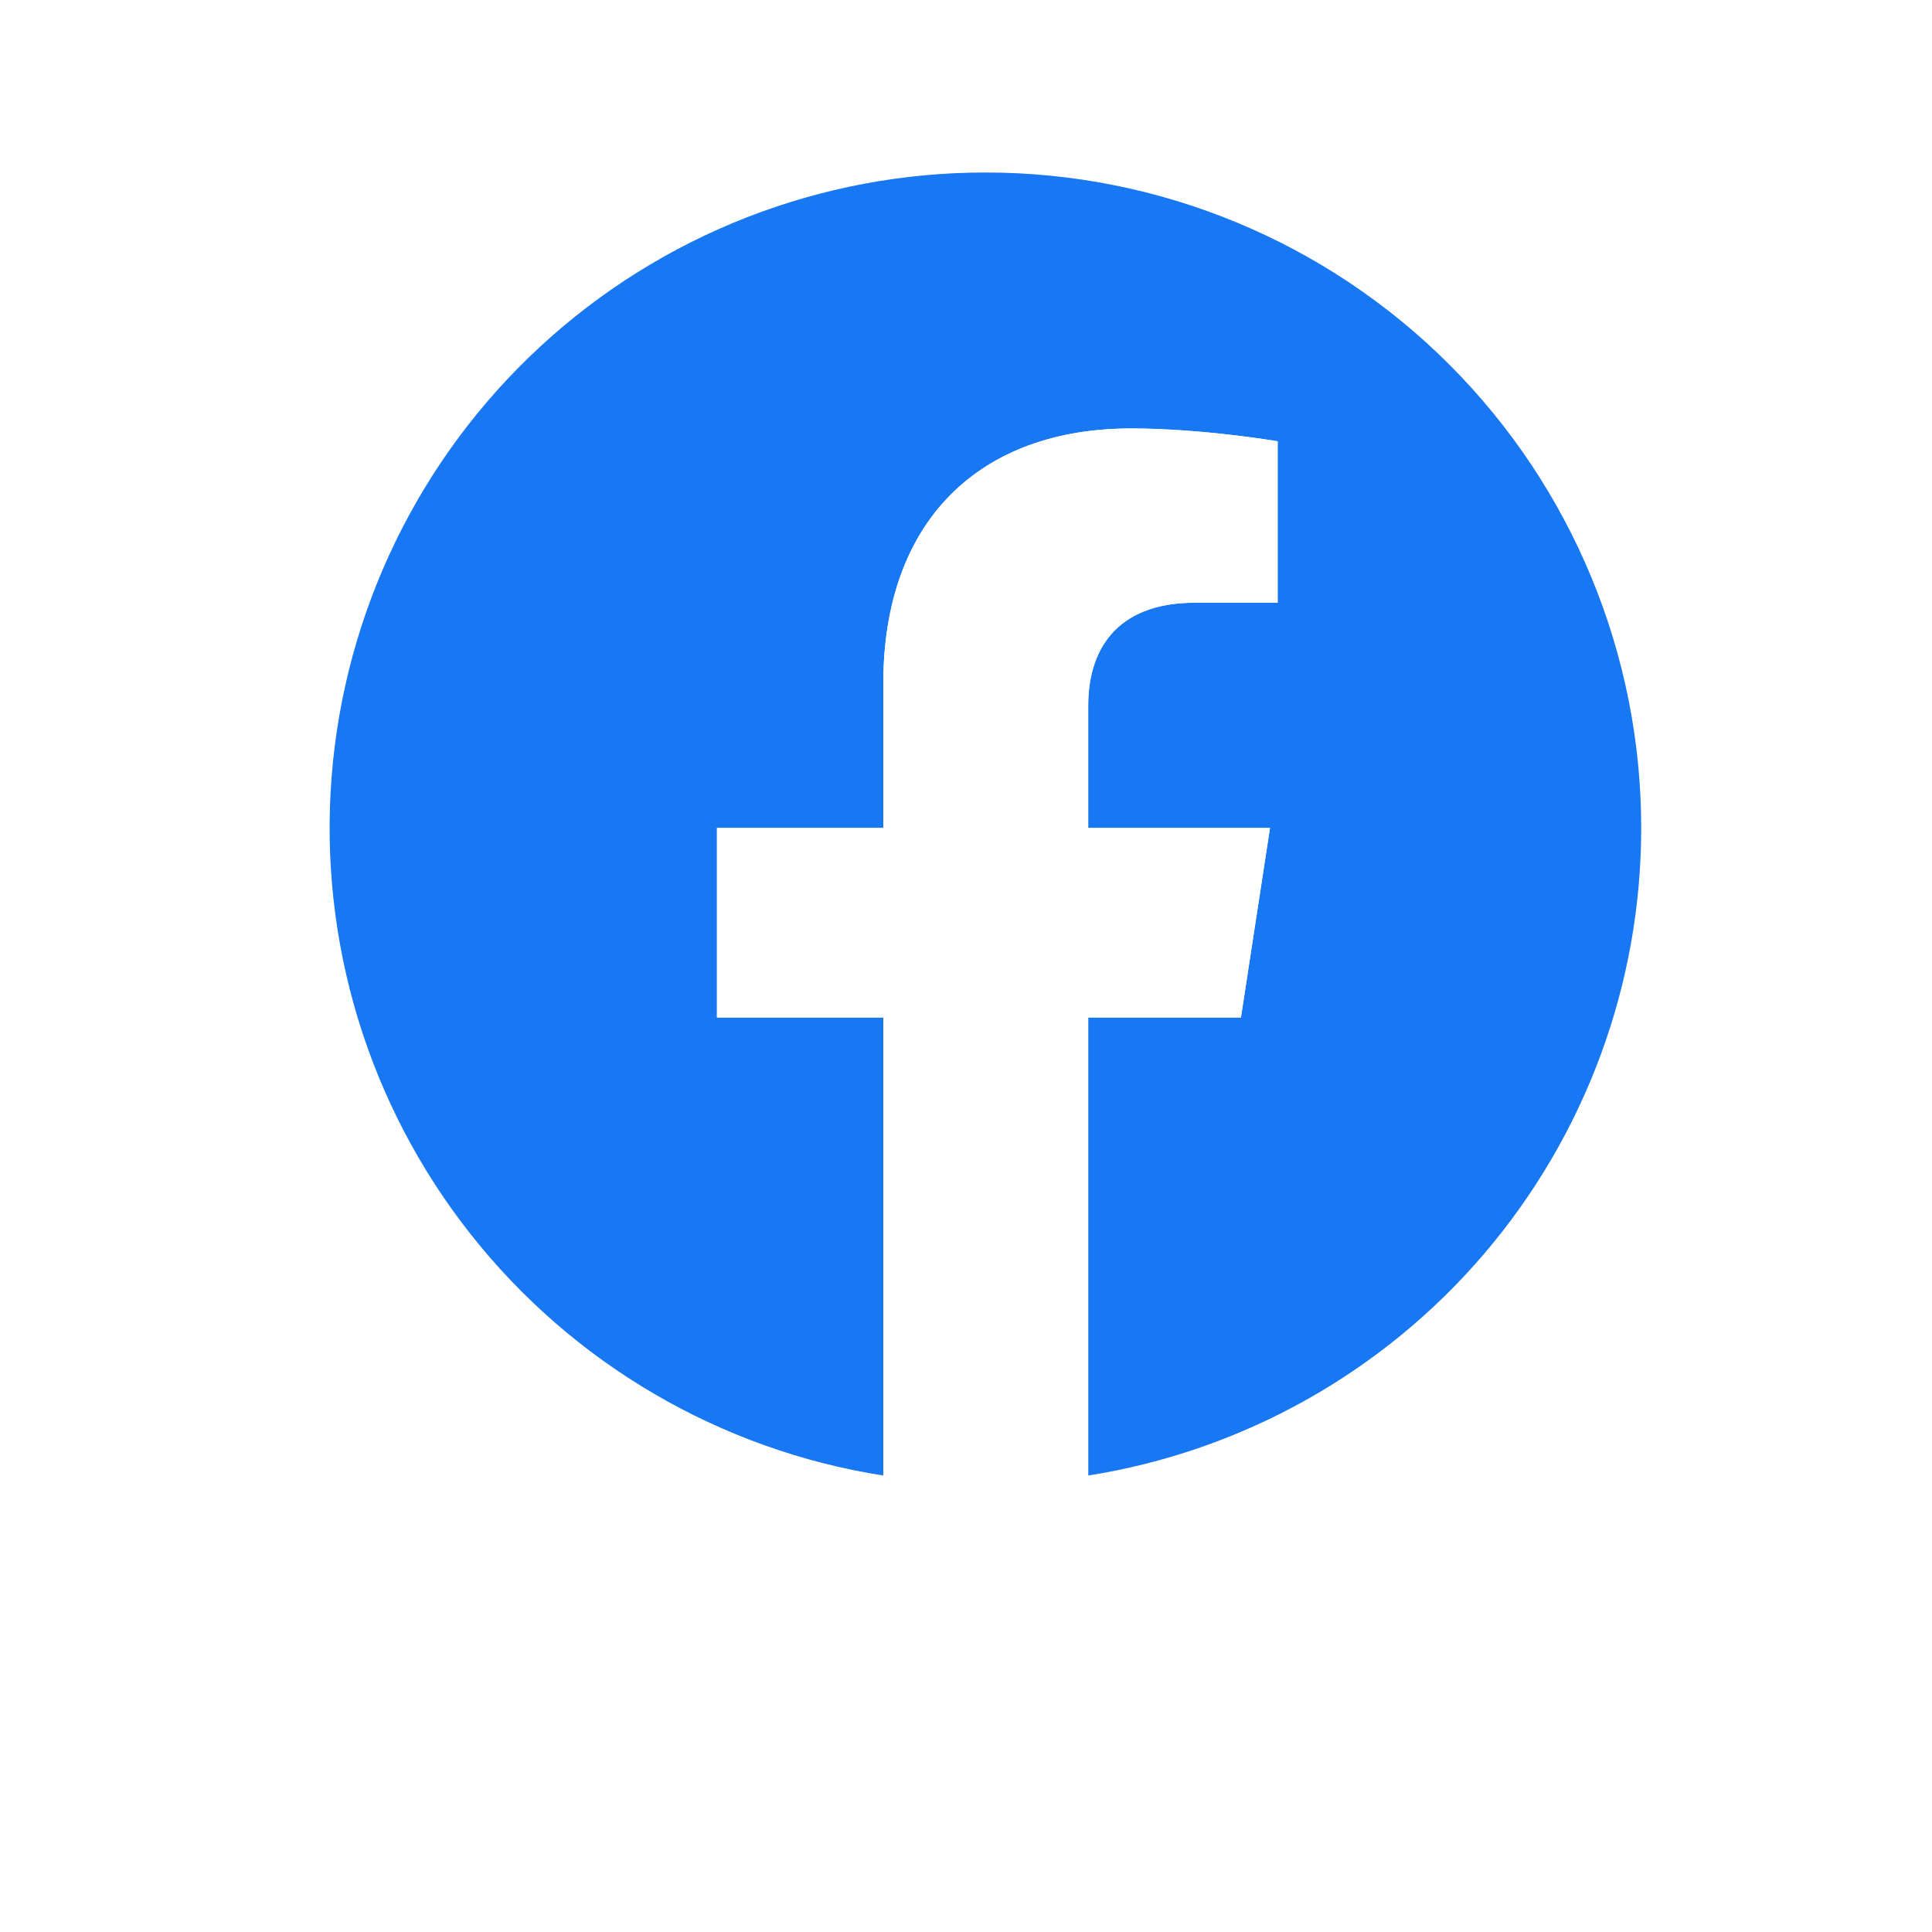<svg width="49" height="49" viewBox="0 0 49 49" fill="none" xmlns="http://www.w3.org/2000/svg">
<g filter="url(#filter0_d_129_3)">
<circle cx="24.5" cy="20.5" r="20.5" fill="white"/>
</g>
<path d="M41.625 21C41.625 16.591 39.873 12.362 36.756 9.244C33.638 6.127 29.409 4.375 25 4.375C20.814 4.371 16.78 5.947 13.705 8.787C10.629 11.627 8.739 15.524 8.411 19.697C8.083 23.87 9.341 28.014 11.935 31.3C14.528 34.586 18.266 36.773 22.402 37.423V25.805H18.184V21H22.404V17.338C22.404 13.172 24.886 10.868 28.684 10.868C30.503 10.868 32.405 11.194 32.405 11.194V15.286H30.308C28.242 15.286 27.601 16.568 27.601 17.882V21H32.211L31.474 25.805H27.598V37.423C31.509 36.804 35.07 34.81 37.641 31.799C40.212 28.788 41.625 24.959 41.625 21Z" fill="#1877F2"/>
<path d="M31.472 25.805L32.208 21H27.598V17.882C27.598 16.568 28.239 15.286 30.306 15.286H32.403V11.191C32.403 11.191 30.5 10.866 28.681 10.866C24.881 10.866 22.402 13.17 22.402 17.335V21H18.184V25.805H22.404V37.423C24.126 37.694 25.879 37.694 27.601 37.423V25.805H31.472Z" fill="white"/>
<defs>
<filter id="filter0_d_129_3" x="0" y="0" width="49" height="49" filterUnits="userSpaceOnUse" color-interpolation-filters="sRGB">
<feFlood flood-opacity="0" result="BackgroundImageFix"/>
<feColorMatrix in="SourceAlpha" type="matrix" values="0 0 0 0 0 0 0 0 0 0 0 0 0 0 0 0 0 0 127 0" result="hardAlpha"/>
<feOffset dy="4"/>
<feGaussianBlur stdDeviation="2"/>
<feComposite in2="hardAlpha" operator="out"/>
<feColorMatrix type="matrix" values="0 0 0 0 0 0 0 0 0 0 0 0 0 0 0 0 0 0 0.25 0"/>
<feBlend mode="normal" in2="BackgroundImageFix" result="effect1_dropShadow_129_3"/>
<feBlend mode="normal" in="SourceGraphic" in2="effect1_dropShadow_129_3" result="shape"/>
</filter>
</defs>
</svg>
